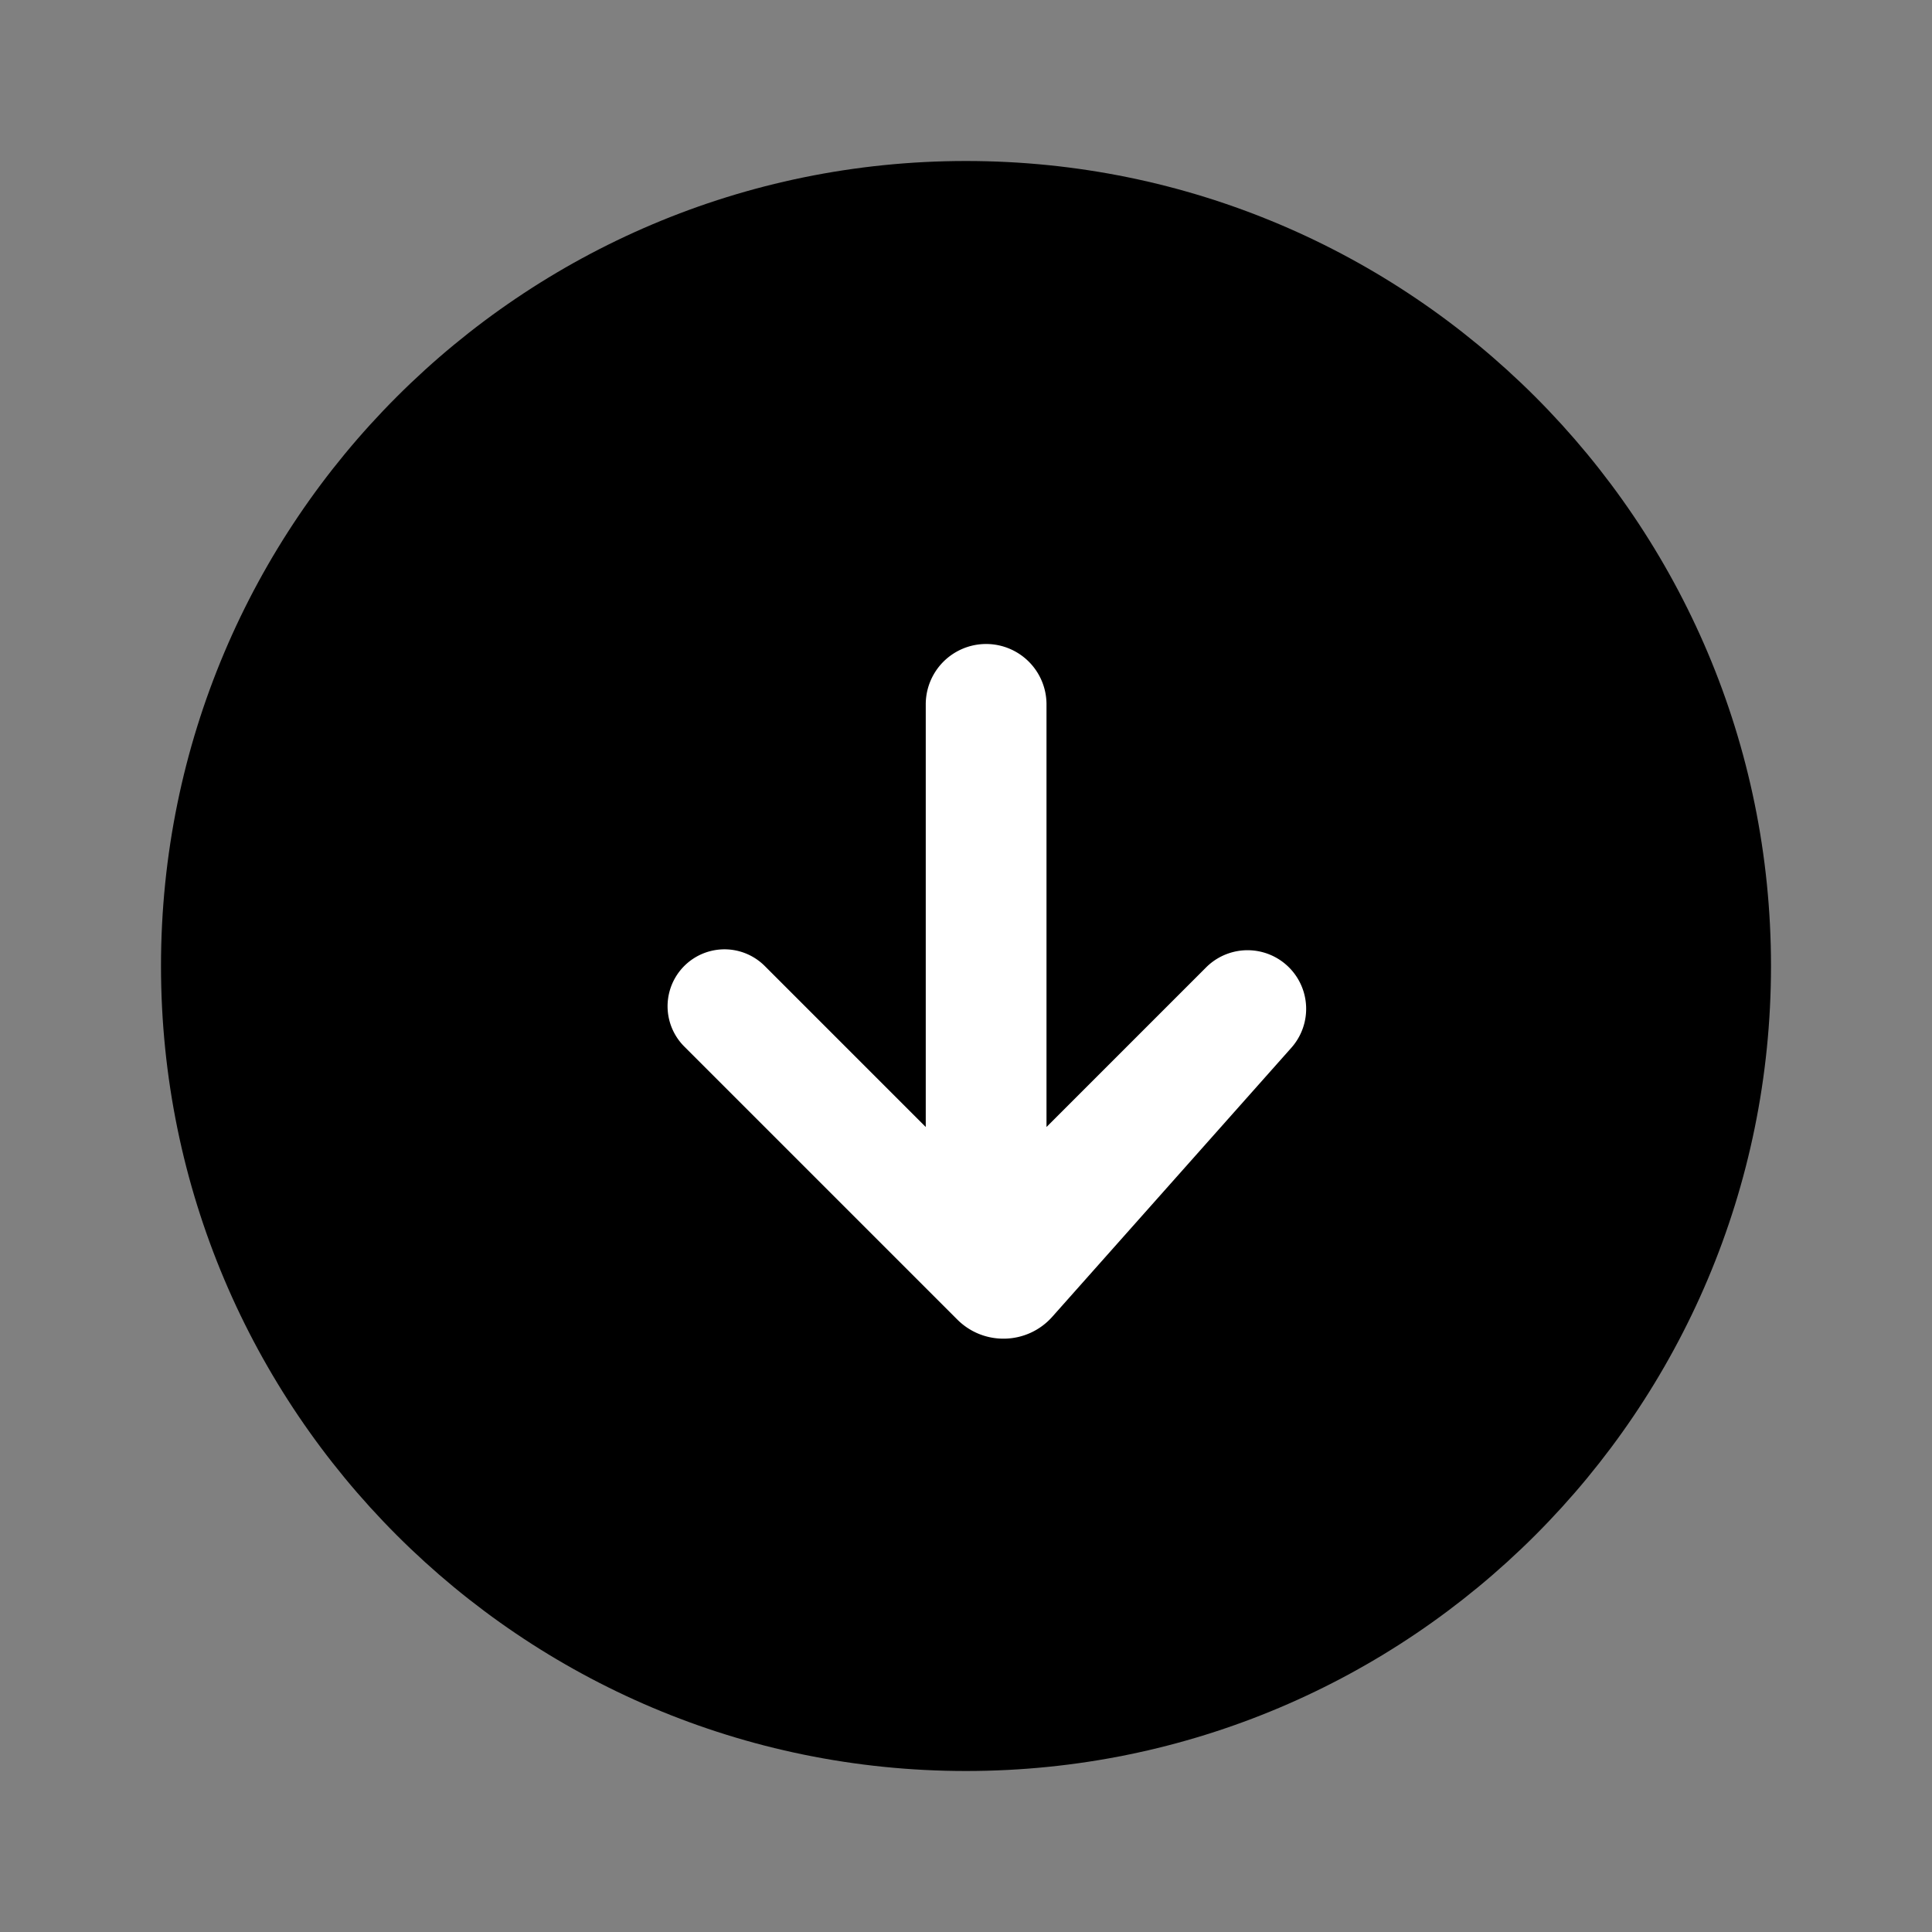 <svg xmlns="http://www.w3.org/2000/svg" width="24" height="24" fill="none" viewBox="0 0 24 24">
  <rect x="0" y="0" width="24" height="24" fill="#808080" stroke="none"/>
  <path fill="#000" d="M22 12c0 5.523-4.477 10-10 10S2 17.523 2 12 6.477 2 12 2s10 4.477 10 10Z"/>
  <path fill="#fff" d="M13 14V8.75a.75.75 0 0 0-1.5 0V14l-2-2a.707.707 0 0 0-1 1l3.392 3.392c.33.33.87.314 1.18-.035l2.972-3.344a.728.728 0 0 0-1.059-.998L13 14Z"/>
</svg>
